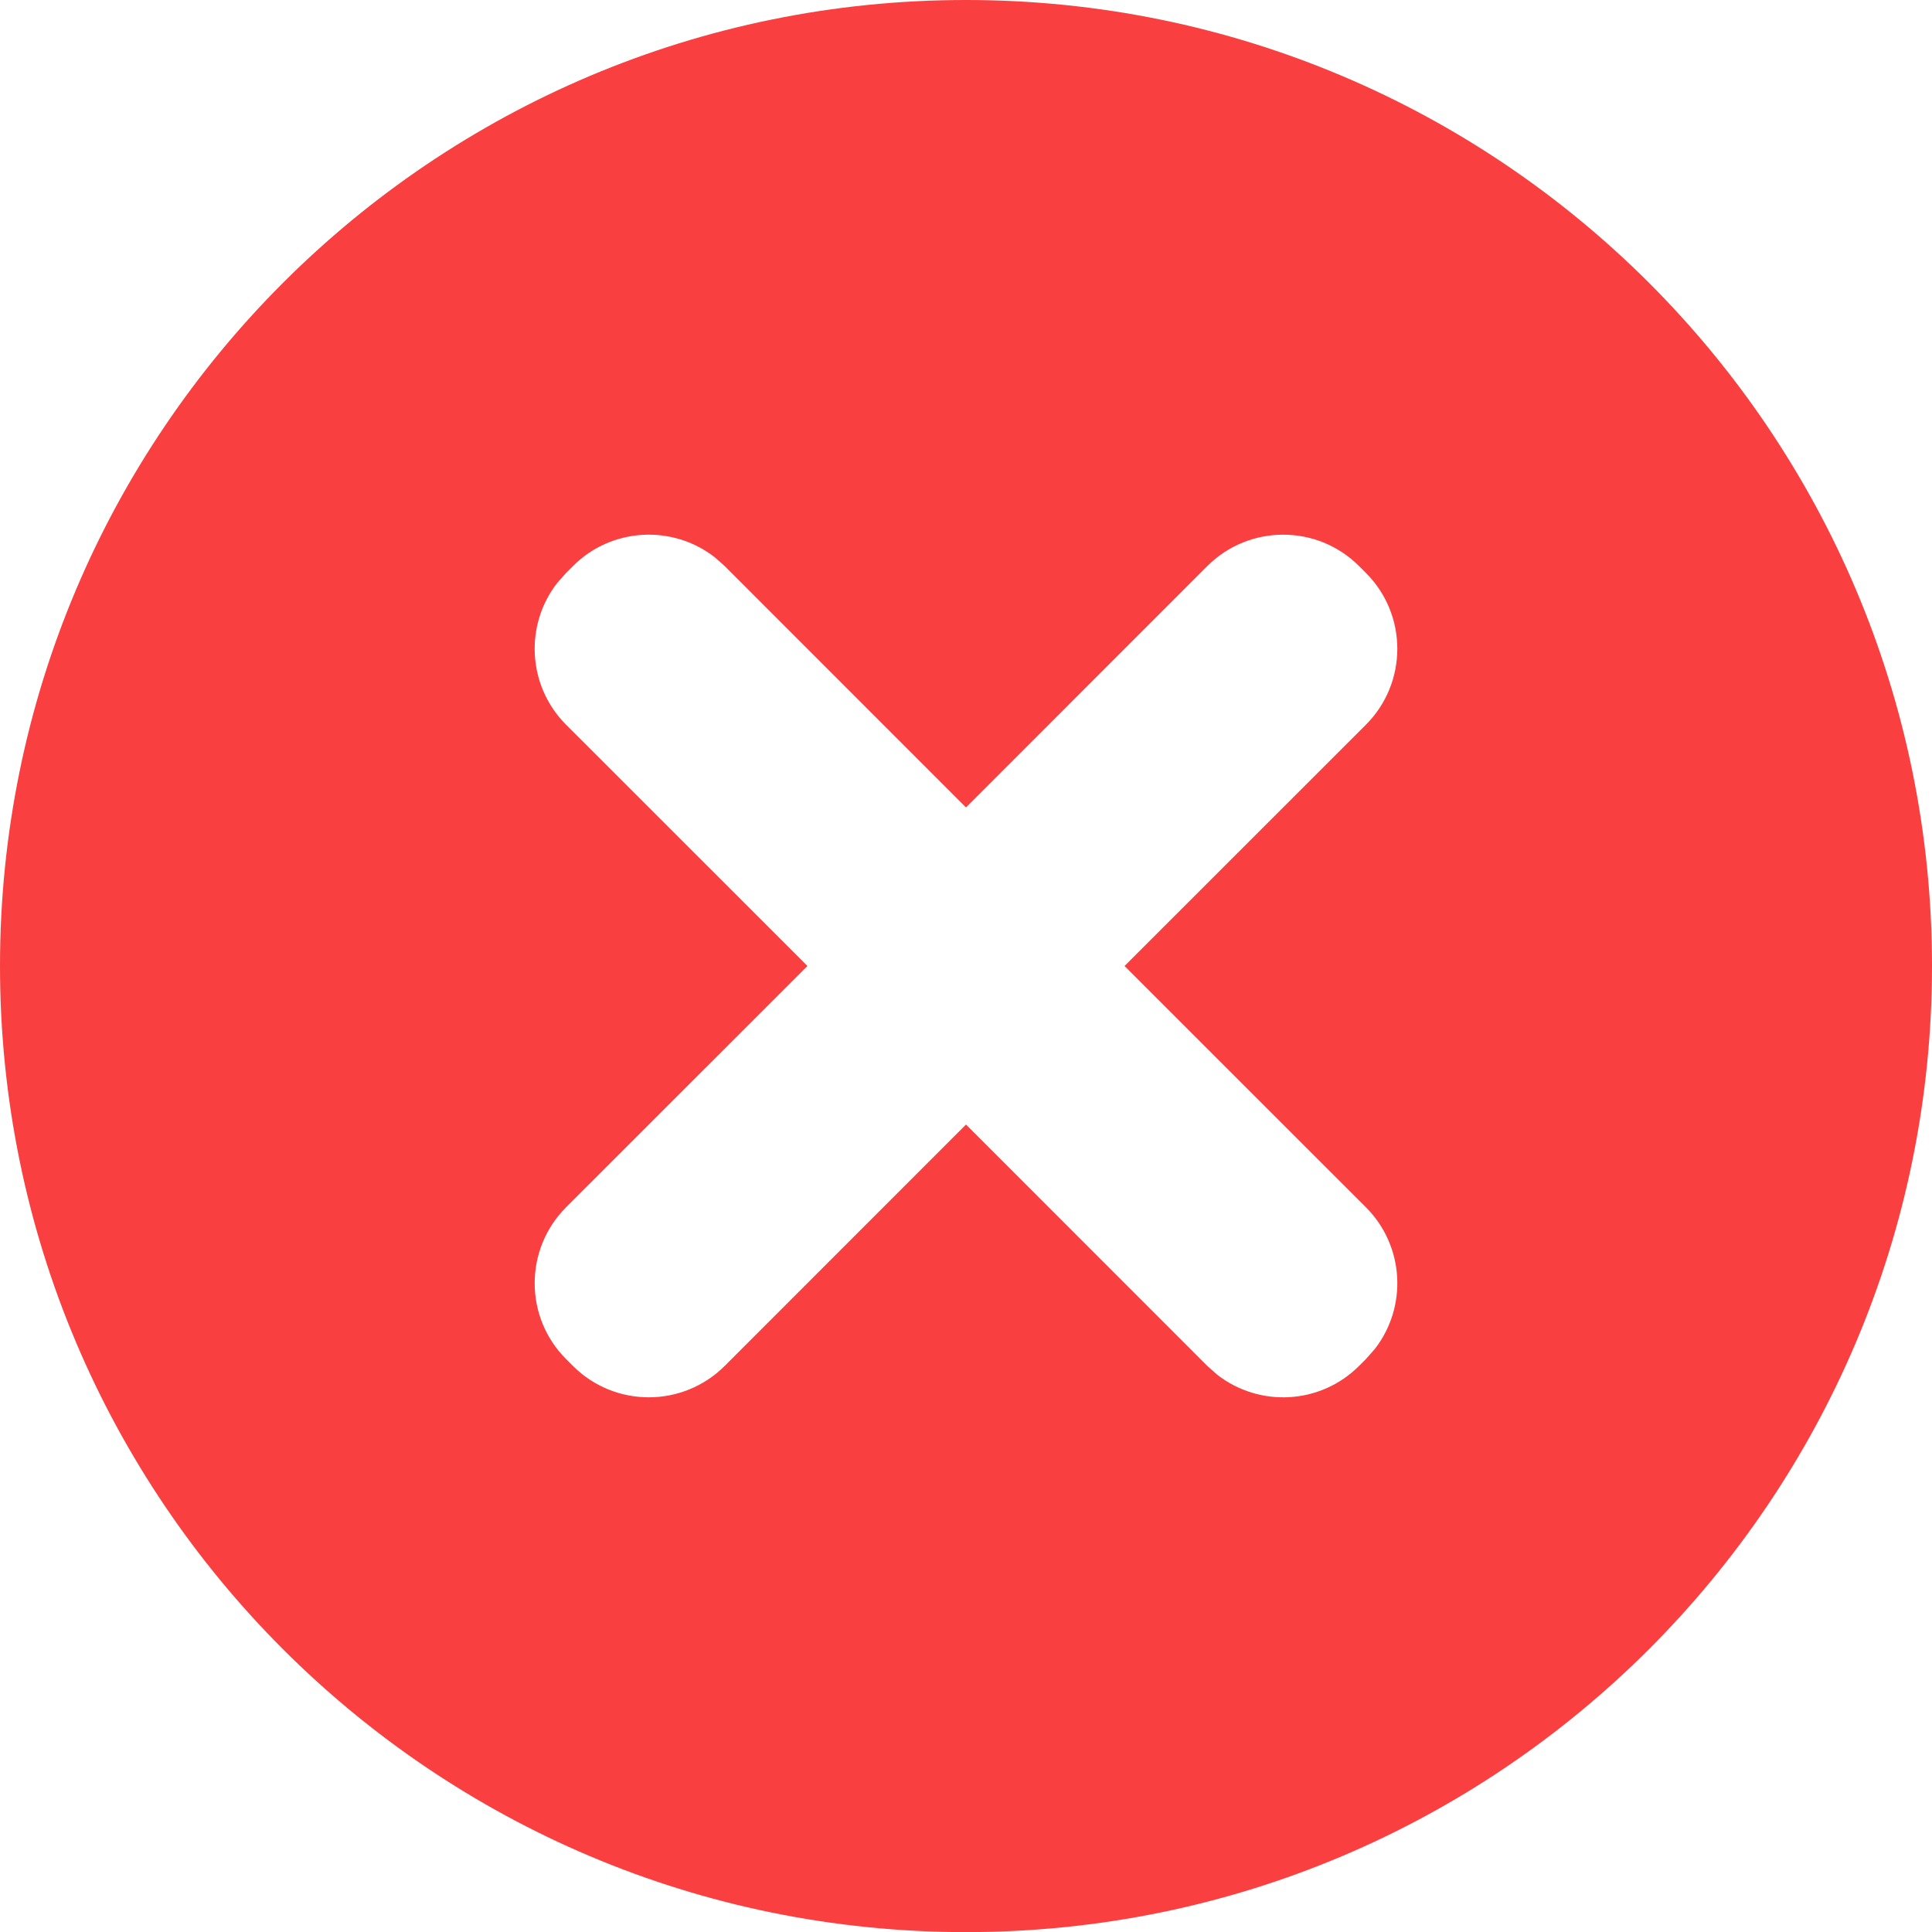 <?xml version="1.0" encoding="UTF-8"?>
<svg width="18px" height="18px" viewBox="0 0 18 18" version="1.1" xmlns="http://www.w3.org/2000/svg" xmlns:xlink="http://www.w3.org/1999/xlink">
    <title>形状结合</title>
    <g id="页面-1" stroke="none" stroke-width="1" fill="none" fill-rule="evenodd">
        <g id="Lock-KTON" transform="translate(-896, -533)" fill="#F93F3F" fill-rule="nonzero">
            <g id="编组-2" transform="translate(524, 533)">
                <path d="M381,-8.8817842e-14 C385.971,-8.8817842e-14 390,4.029 390,9 C390,13.971 385.97,18.001 381,18.001 C376.029,18.001 372,13.971 372,9 C372,4.029 376.029,-8.8817842e-14 381,-8.8817842e-14 Z M378.658,5.191 C378.265,4.886 377.698,4.914 377.338,5.274 L377.338,5.274 L377.274,5.338 L377.191,5.432 C376.886,5.824 376.914,6.391 377.274,6.752 L377.274,6.752 L379.523,9 L377.274,11.248 C376.884,11.639 376.884,12.272 377.274,12.662 L377.274,12.662 L377.338,12.726 C377.728,13.116 378.361,13.116 378.752,12.726 L378.752,12.726 L381,10.477 L383.248,12.726 L383.342,12.809 C383.735,13.114 384.302,13.086 384.662,12.726 L384.662,12.726 L384.726,12.662 L384.809,12.568 C385.114,12.176 385.086,11.609 384.726,11.248 L384.726,11.248 L382.477,9 L384.726,6.752 C385.116,6.361 385.116,5.728 384.726,5.338 L384.726,5.338 L384.662,5.274 C384.272,4.884 383.639,4.884 383.248,5.274 L383.248,5.274 L381,7.523 L378.752,5.274 Z" id="形状结合"></path>
            </g>
        </g>
    </g>
</svg>